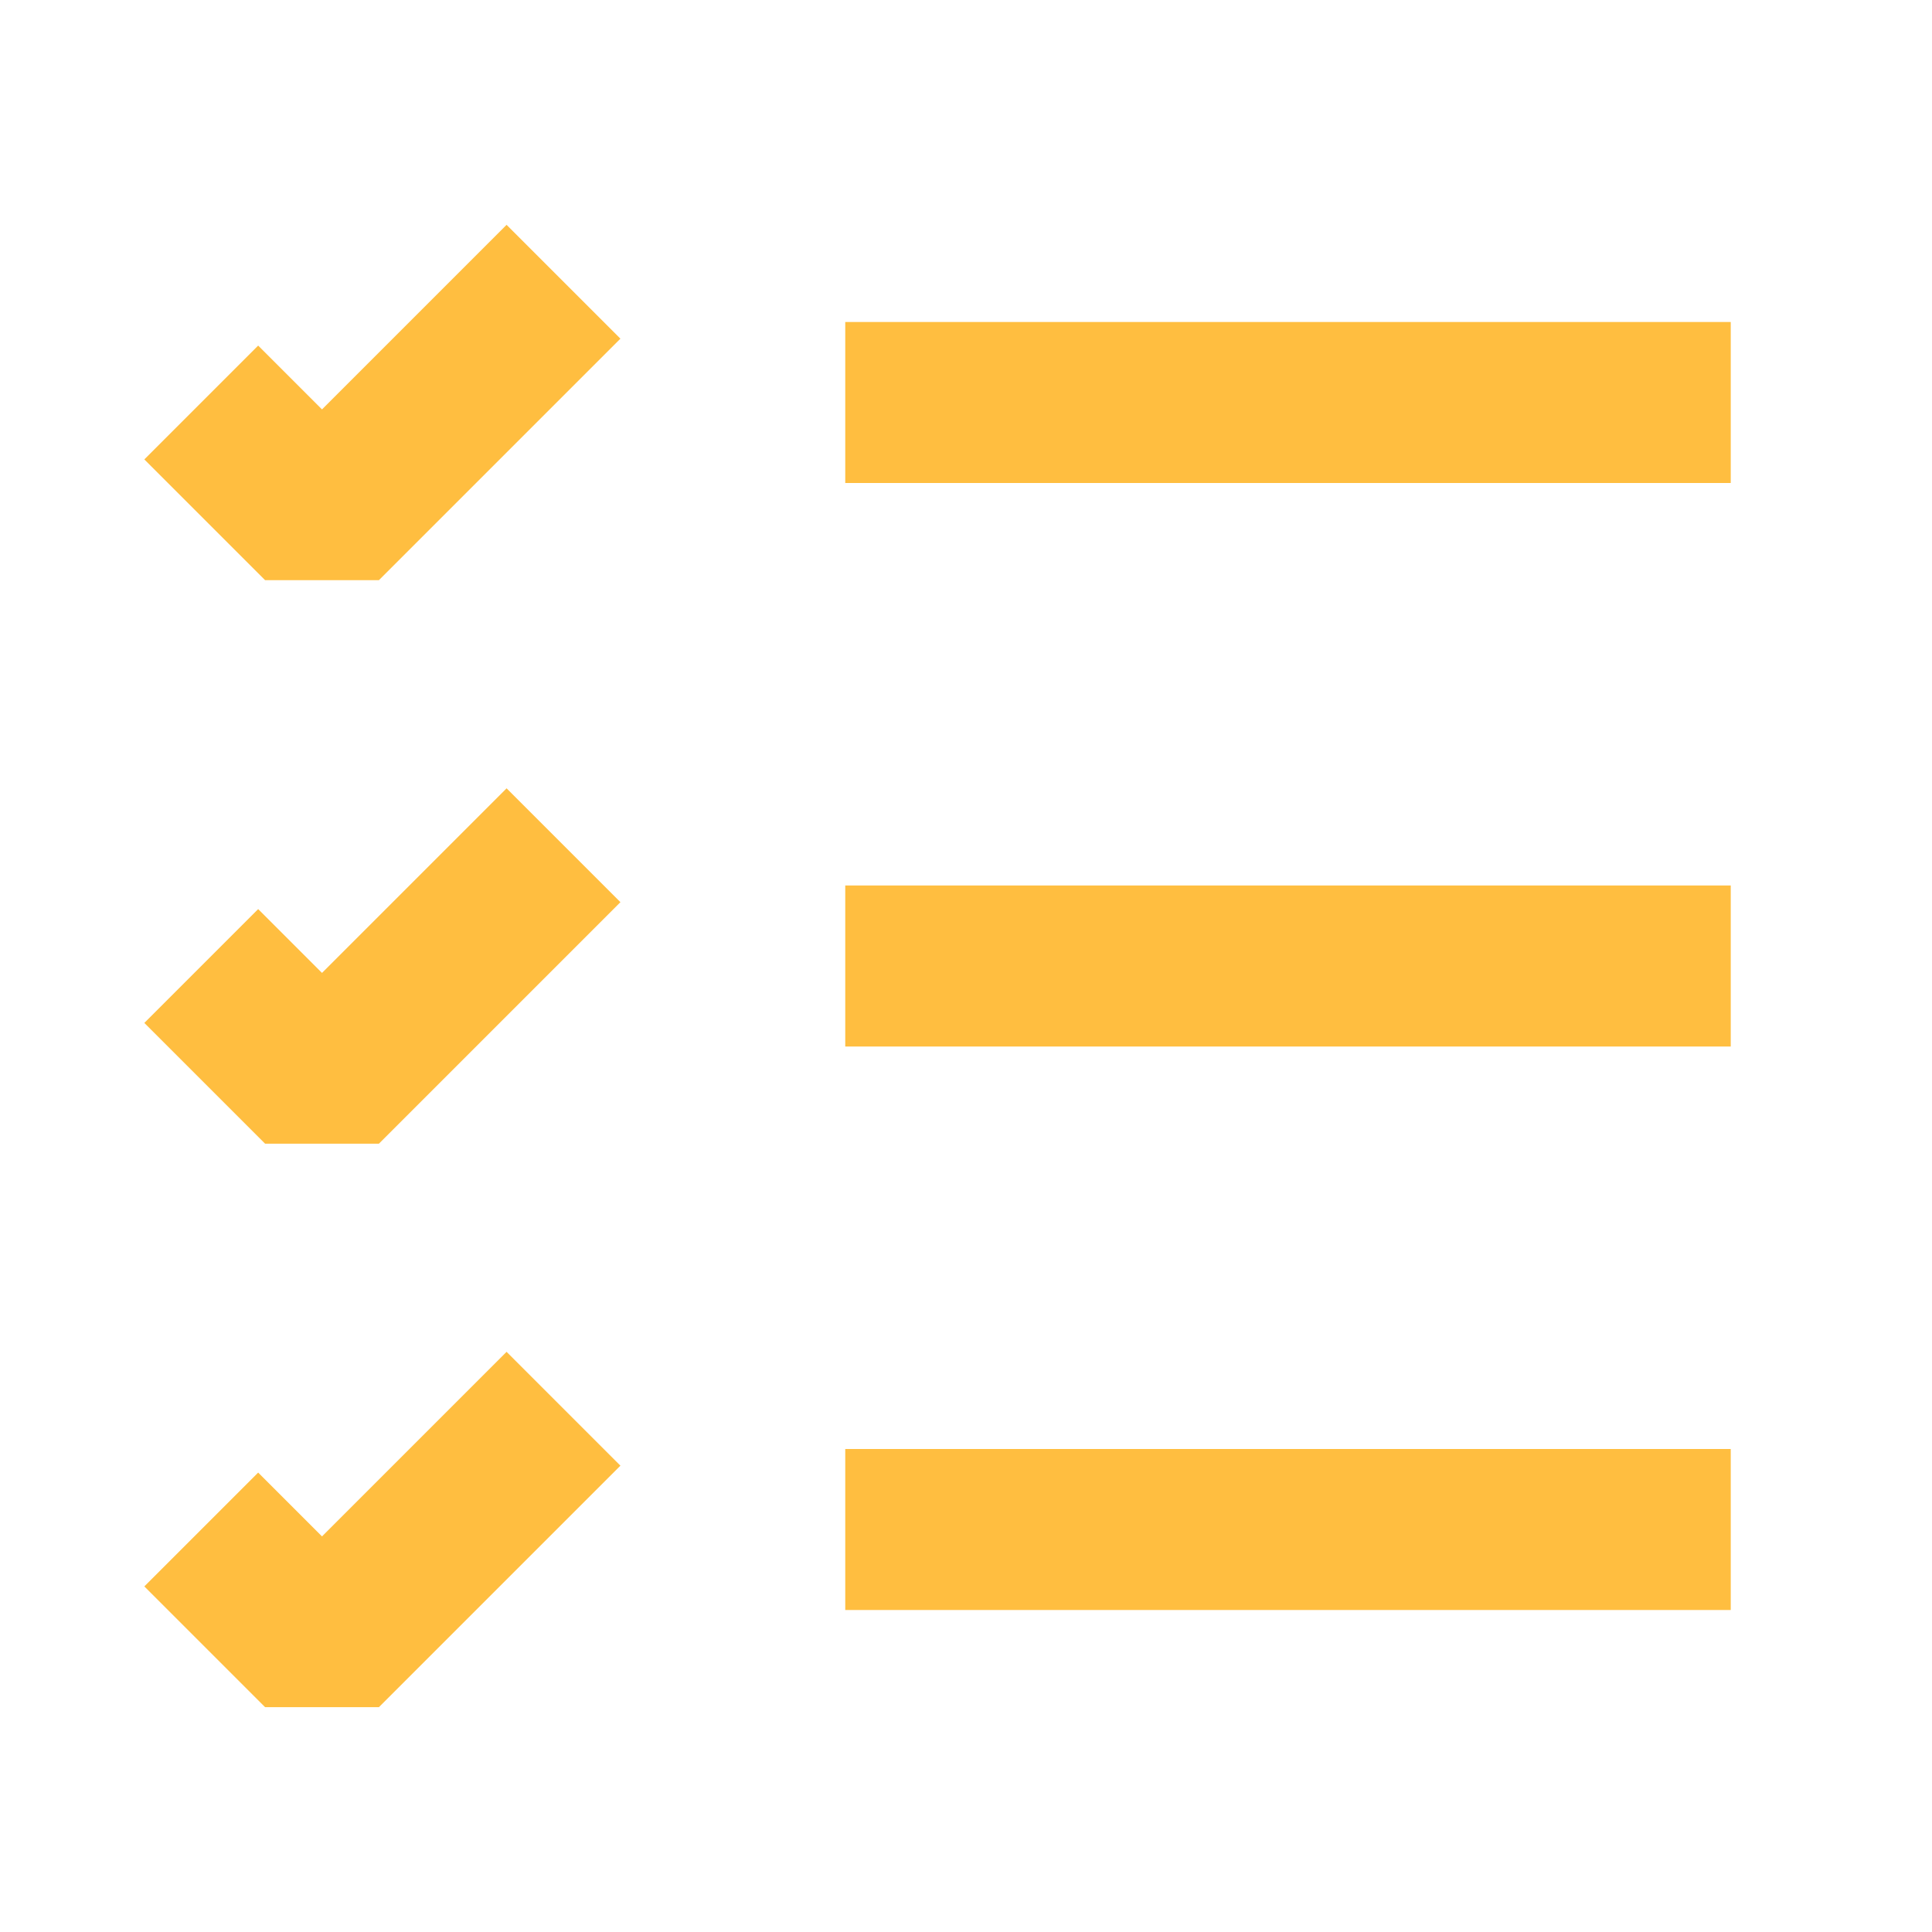 <?xml version="1.0" encoding="UTF-8"?><svg width="24" height="24" viewBox="0 0 48 48" fill="none" xmlns="http://www.w3.org/2000/svg"><path d="M5 10L8 13L14 7" stroke="#ffbe40" stroke-width="4" stroke-linecap="butt" stroke-linejoin="bevel"/><path d="M5 24L8 27L14 21" stroke="#ffbe40" stroke-width="4" stroke-linecap="butt" stroke-linejoin="bevel"/><path d="M5 38L8 41L14 35" stroke="#ffbe40" stroke-width="4" stroke-linecap="butt" stroke-linejoin="bevel"/><path d="M21 24H43" stroke="#ffbe40" stroke-width="4" stroke-linecap="butt" stroke-linejoin="bevel"/><path d="M21 38H43" stroke="#ffbe40" stroke-width="4" stroke-linecap="butt" stroke-linejoin="bevel"/><path d="M21 10H43" stroke="#ffbe40" stroke-width="4" stroke-linecap="butt" stroke-linejoin="bevel"/></svg>